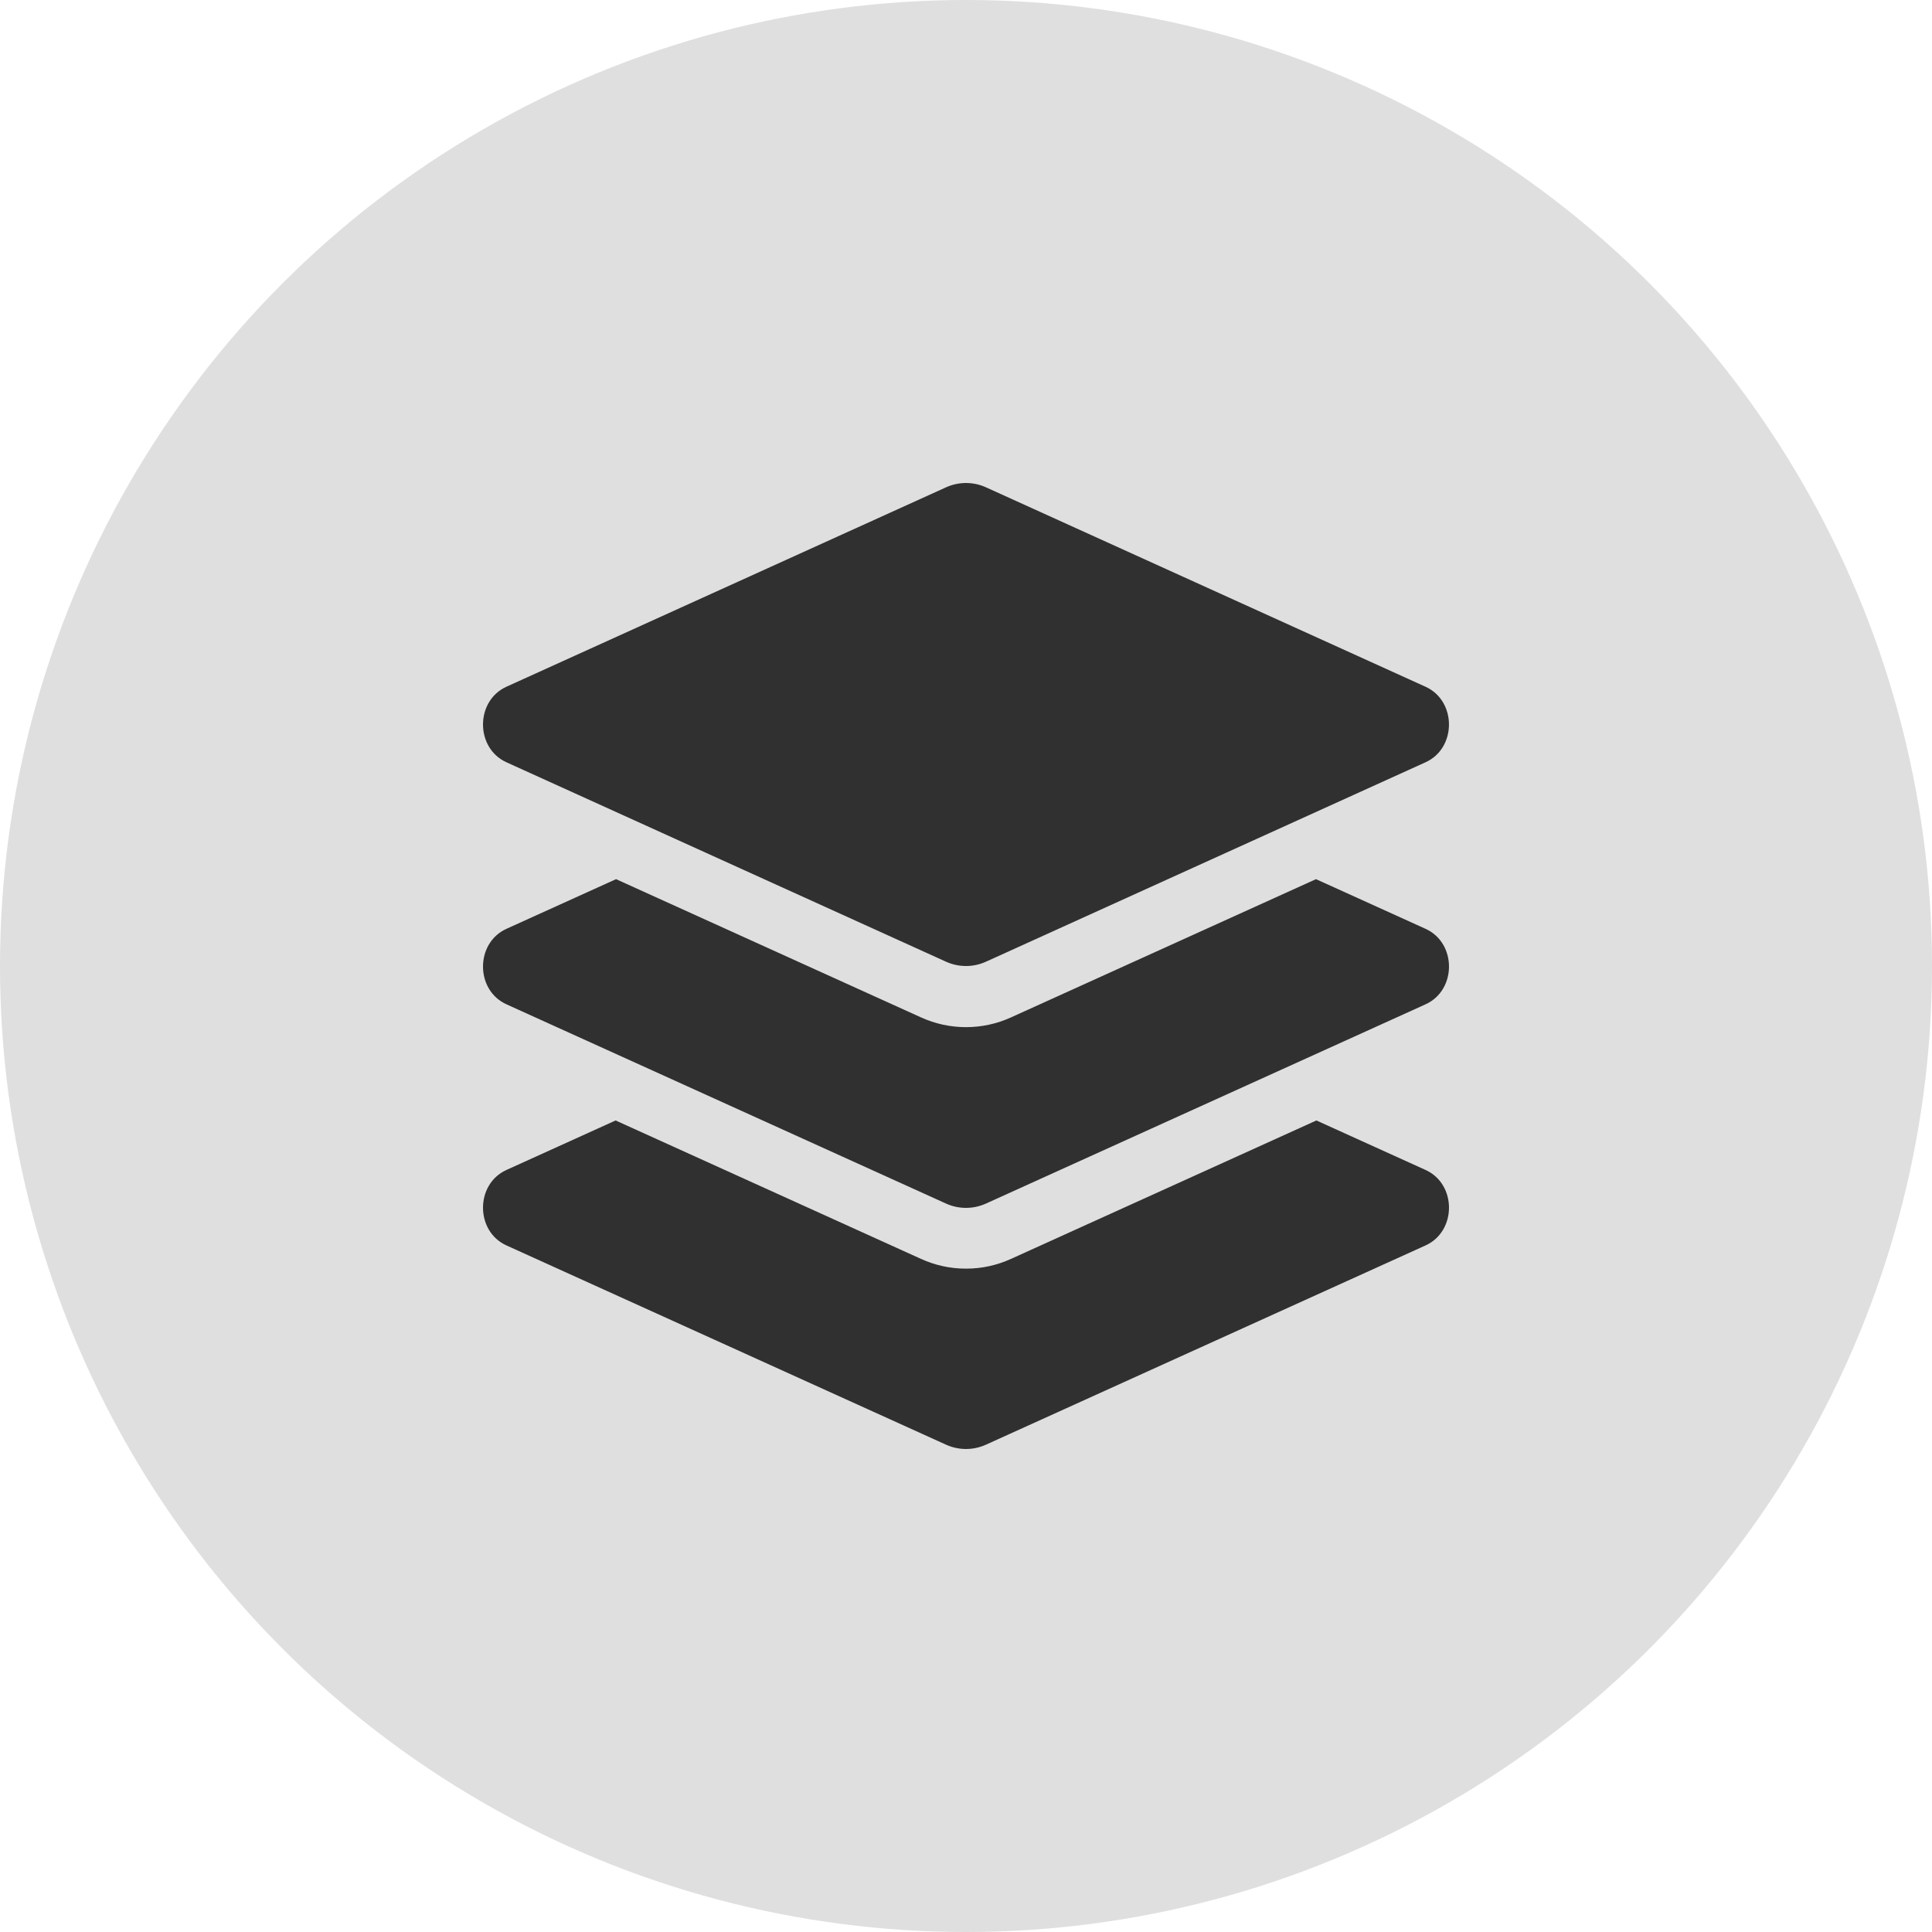 <svg width="80" height="80" viewBox="0 0 80 80" fill="none" xmlns="http://www.w3.org/2000/svg">
<circle cx="40" cy="40" r="40" fill="#E0DFDF"/>
<path d="M20.97 31.564L39.168 39.82C39.699 40.061 40.3 40.061 40.831 39.82L59.029 31.564C60.322 30.978 60.322 29.024 59.029 28.437L40.832 20.181C40.571 20.062 40.287 20 40 20C39.713 20 39.43 20.062 39.169 20.181L20.97 28.436C19.677 29.023 19.677 30.978 20.97 31.564ZM59.03 38.461L54.492 36.404L41.864 42.128C41.273 42.396 40.646 42.532 40 42.532C39.354 42.532 38.727 42.396 38.136 42.128L25.509 36.404L20.97 38.461C19.677 39.047 19.677 41 20.97 41.586L39.168 49.835C39.699 50.076 40.3 50.076 40.831 49.835L59.03 41.586C60.323 41 60.323 39.047 59.03 38.461V38.461ZM59.03 48.446L54.509 46.396L41.864 52.128C41.273 52.396 40.646 52.532 40 52.532C39.354 52.532 38.727 52.396 38.136 52.128L25.491 46.396L20.97 48.446C19.677 49.031 19.677 50.984 20.97 51.57L39.168 59.819C39.699 60.06 40.3 60.06 40.831 59.819L59.03 51.57C60.323 50.984 60.323 49.031 59.03 48.446V48.446Z" fill="#303030"/>
</svg>
